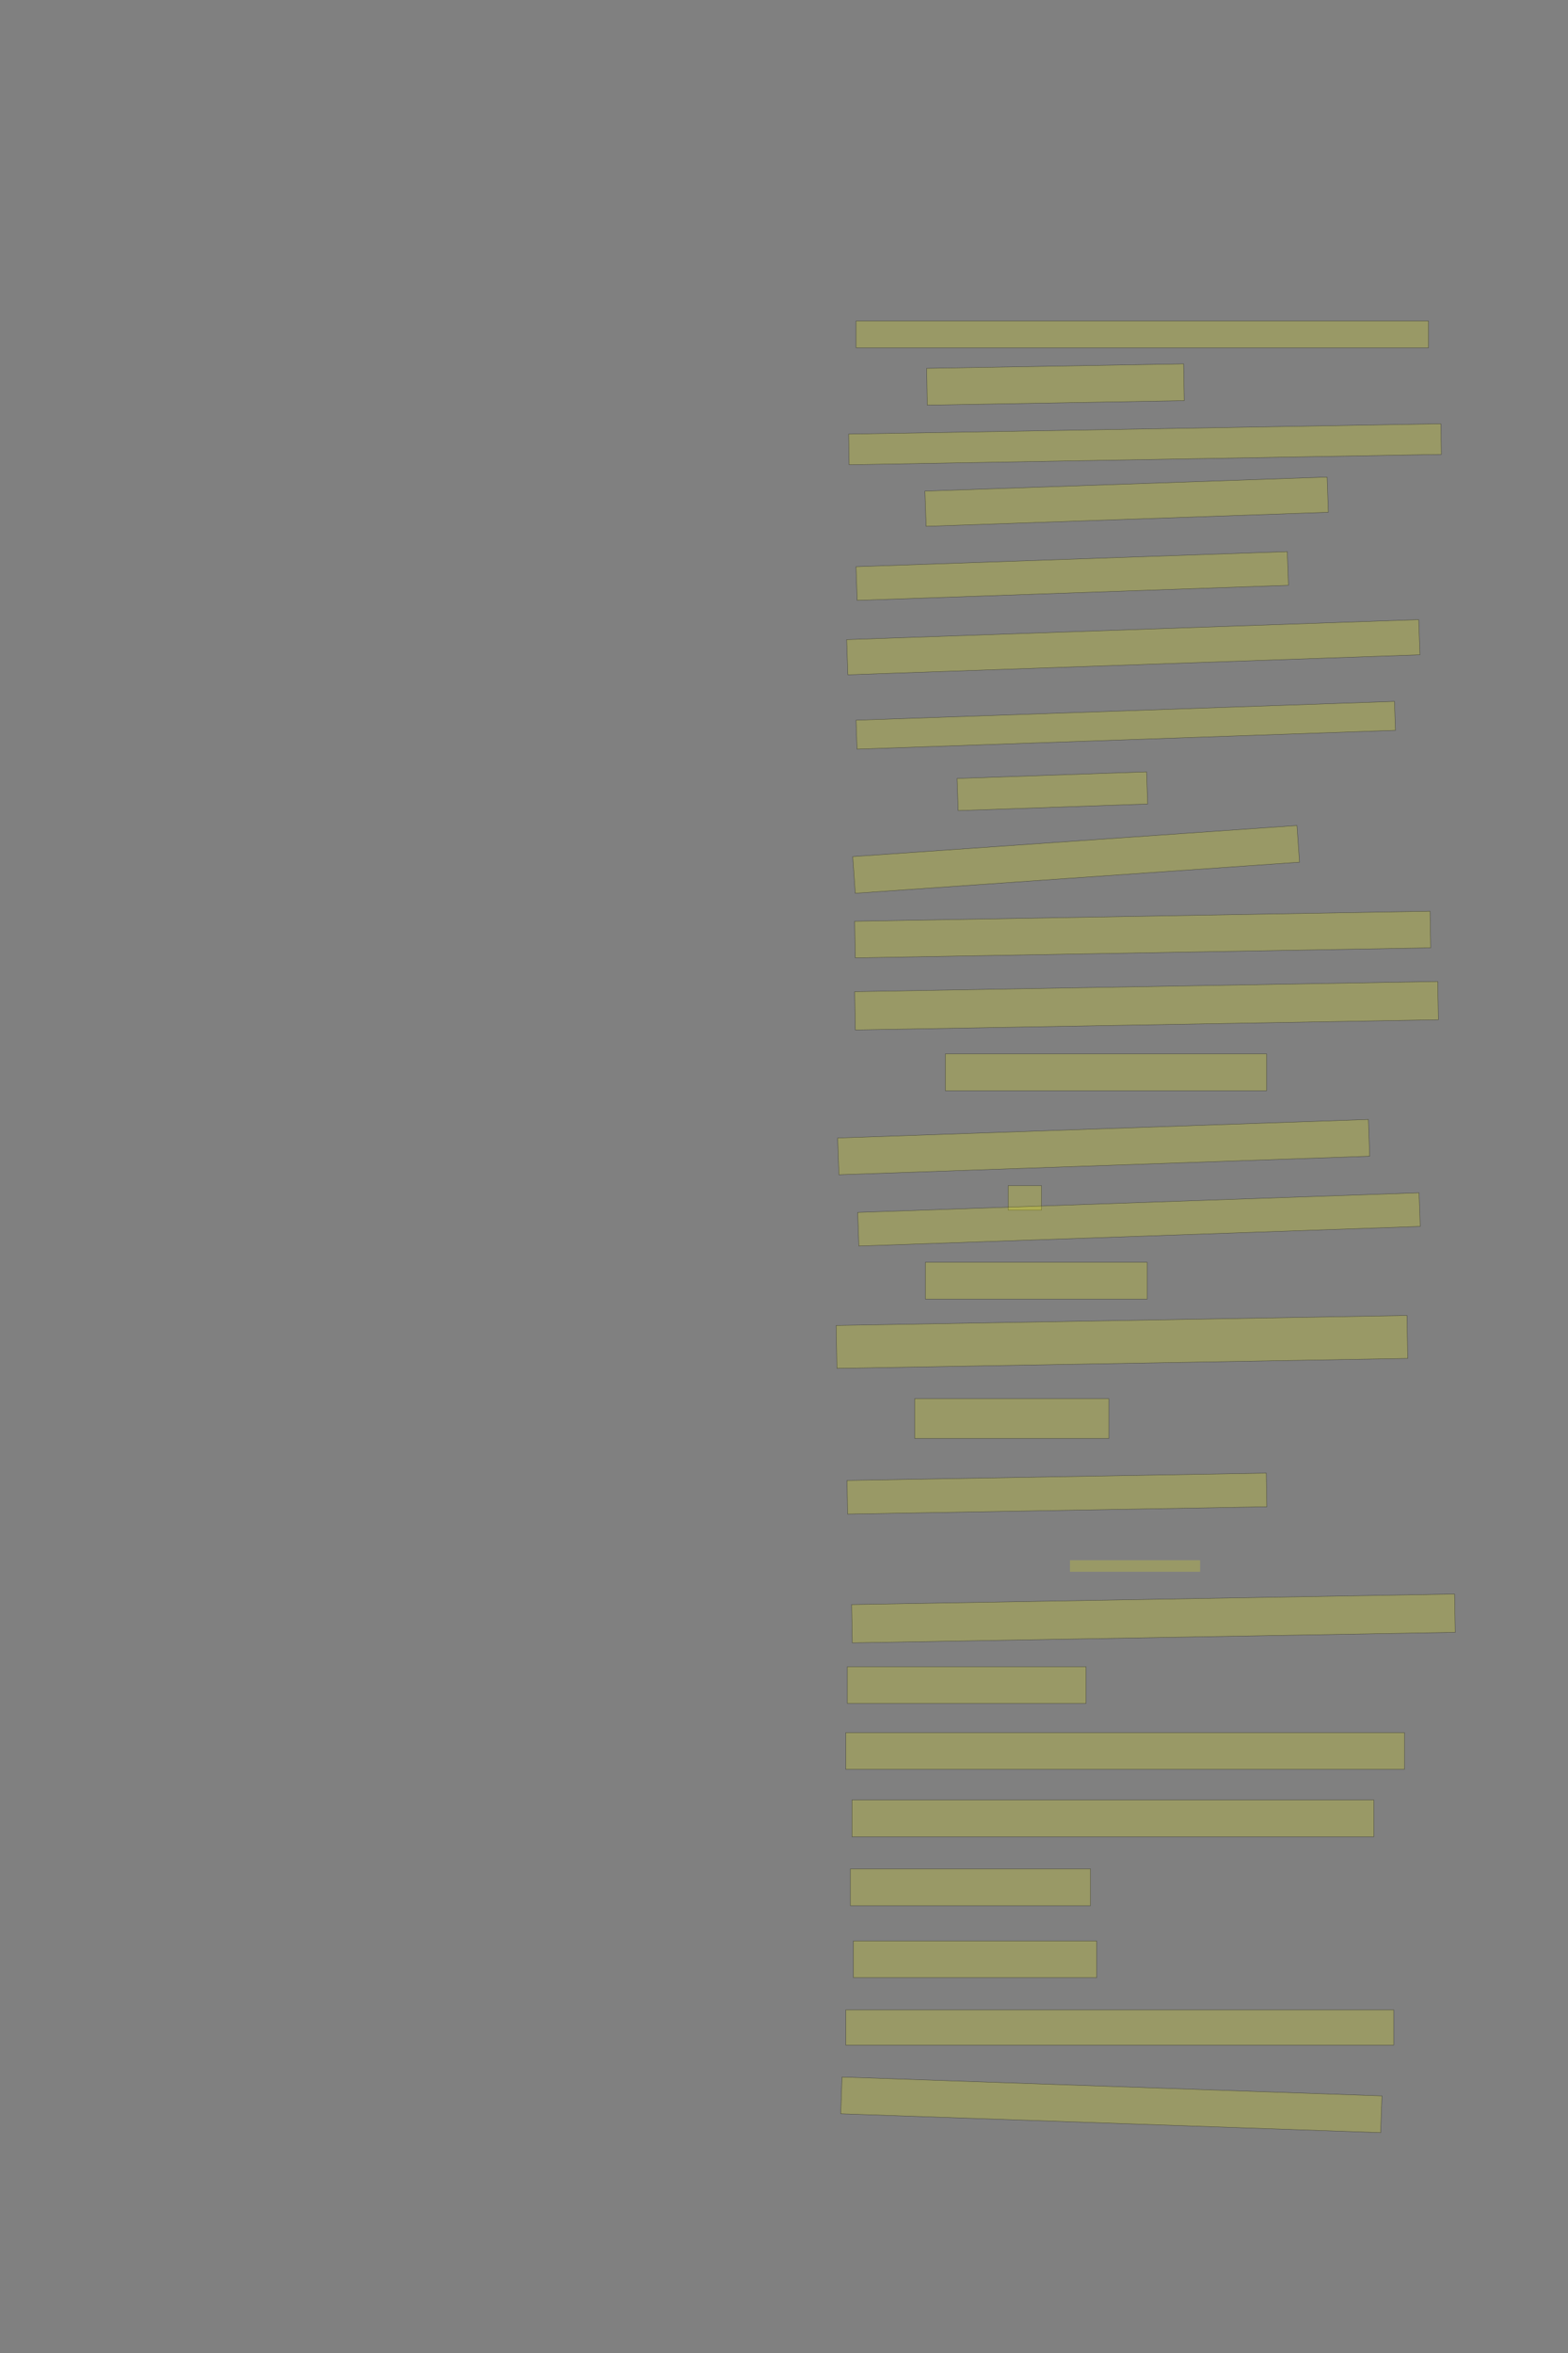 <?xml version="1.0" encoding="UTF-8" standalone="no"?><svg xmlns="http://www.w3.org/2000/svg" xmlns:xlink="http://www.w3.org/1999/xlink" height="6144" width="4096">
 <rect width="100%" height="100%" fill="#808080" stroke="none"/>
 <g>
  <title>Layer 1</title>
  <rect class=" imageannotationLine imageannotationLinked" fill="#FFFF00" fill-opacity="0.2" height="96" id="svg_4" stroke="#000000" stroke-opacity="0.5" transform="rotate(-1 2757.09,1004) " width="671.273" x="2421.453" xlink:href="#lb" y="956"/>
  <rect class=" imageannotationLine imageannotationLinked" fill="#FFFF00" fill-opacity="0.2" height="80.001" id="svg_6" stroke="#000000" stroke-opacity="0.5" transform="rotate(-1 2991.02,1160) " width="1547.272" x="2217.383" xlink:href="#lc" y="1120.001"/>
  <rect class=" imageannotationLine imageannotationLinked" fill="#FFFF00" fill-opacity="0.2" height="92.002" id="svg_8" stroke="#000000" stroke-opacity="0.5" transform="rotate(-2 2943.02,1310) " width="1051.273" x="2417.383" xlink:href="#ld" y="1264.001"/>
  <rect class=" imageannotationLine imageannotationLinked" fill="#FFFF00" fill-opacity="0.2" height="88.005" id="svg_10" stroke="#000000" stroke-opacity="0.5" transform="rotate(-2 2800.95,1504) " width="1127.273" x="2237.314" xlink:href="#le" y="1460.002"/>
  <rect class=" imageannotationLine imageannotationLinked" fill="#FFFF00" fill-opacity="0.2" height="91.863" id="svg_12" stroke="#000000" stroke-opacity="0.5" transform="rotate(-2 2960.46,1689.95) " width="1495.273" x="2212.823" xlink:href="#lf" y="1644.02"/>
  <rect class=" imageannotationLine imageannotationLinked" fill="#FFFF00" fill-opacity="0.2" height="75.593" id="svg_14" stroke="#000000" stroke-opacity="0.5" transform="rotate(-2 2940.73,1893.8) " width="1407.273" x="2237.097" xlink:href="#lg" y="1856.006"/>
  <rect class=" imageannotationLine imageannotationLinked" fill="#FFFF00" fill-opacity="0.2" height="84" id="svg_16" stroke="#000000" stroke-opacity="0.5" transform="rotate(-2 2749.09,2066) " width="495.273" x="2501.453" xlink:href="#lh" y="2024"/>
  <rect class=" imageannotationLine imageannotationLinked" fill="#FFFF00" fill-opacity="0.2" height="96" id="svg_18" stroke="#000000" stroke-opacity="0.5" transform="rotate(-4 2811.09,2244) " width="1163.273" x="2229.453" xlink:href="#li" y="2196"/>
  <rect class=" imageannotationLine imageannotationLinked" fill="#FFFF00" fill-opacity="0.2" height="95.651" id="svg_20" stroke="#000000" stroke-opacity="0.5" transform="rotate(-1 2984.95,2440.18) " width="1503.272" x="2233.317" xlink:href="#lj" y="2392.352"/>
  <rect class=" imageannotationLine imageannotationLinked" fill="#FFFF00" fill-opacity="0.2" height="99.93" id="svg_22" stroke="#000000" stroke-opacity="0.5" transform="rotate(-1 2995.06,2626.04) " width="1523.272" x="2233.419" xlink:href="#lk" y="2576.071"/>
  <rect class=" imageannotationLine imageannotationLinked" fill="#FFFF00" fill-opacity="0.2" height="96" id="svg_24" stroke="#000000" stroke-opacity="0.5" width="839.273" x="2469.453" xlink:href="#ll" y="2752"/>
  <rect class=" imageannotationLine imageannotationLinked" fill="#FFFF00" fill-opacity="0.2" height="96" id="svg_26" stroke="#000000" stroke-opacity="0.5" transform="rotate(-2 2883.06,2995.23) " width="1387.246" x="2189.44" xlink:href="#lm" y="2947.233"/>
  <rect class=" imageannotationLine imageannotationLinked" fill="#FFFF00" fill-opacity="0.2" height="64" id="svg_28" stroke="#000000" stroke-opacity="0.5" width="87.273" x="2633.453" xlink:href="#ln" y="3096"/>
  <rect class=" imageannotationLine imageannotationLinked" fill="#FFFF00" fill-opacity="0.2" height="87.865" id="svg_30" stroke="#000000" stroke-opacity="0.5" transform="rotate(-2 2975.23,3184.07) " width="1467.272" x="2241.595" xlink:href="#lo" y="3140.132"/>
  <rect class=" imageannotationLine imageannotationLinked" fill="#FFFF00" fill-opacity="0.2" height="96" id="svg_32" stroke="#000000" stroke-opacity="0.5" width="579.273" x="2417.453" xlink:href="#lp" y="3296"/>
  <rect class=" imageannotationLine imageannotationLinked" fill="#FFFF00" fill-opacity="0.2" height="112.068" id="svg_34" stroke="#000000" stroke-opacity="0.5" transform="rotate(-1 2930.81,3503.97) " width="1491.272" x="2185.173" xlink:href="#lq" y="3447.936"/>
  <rect class=" imageannotationLine imageannotationLinked" fill="#FFFF00" fill-opacity="0.2" height="104" id="svg_36" stroke="#000000" stroke-opacity="0.5" width="507.273" x="2389.453" xlink:href="#lr" y="3652"/>
  <rect class=" imageannotationLine imageannotationLinked" fill="#FFFF00" fill-opacity="0.2" height="87.931" id="svg_38" stroke="#000000" stroke-opacity="0.5" transform="rotate(-1 2761.02,3899.97) " width="1095.273" x="2213.383" xlink:href="#ls" y="3856.001"/>
  <rect class=" imageannotationLine imageannotationLinked" fill="#FFFF00" fill-opacity="0.2" height="99.999" id="svg_40" stroke="#000000" stroke-opacity="0.5" transform="rotate(-1 3013.05,4226) " width="1575.272" x="2225.418" xlink:href="#lt" y="4176.001"/>
  <rect class=" imageannotationLine imageannotationLinked" fill="#FFFF00" fill-opacity="0.2" height="96" id="svg_42" stroke="#000000" stroke-opacity="0.5" width="623.273" x="2213.453" xlink:href="#lu" y="4352"/>
  <rect class=" imageannotationLine imageannotationLinked" fill="#FFFF00" fill-opacity="0.2" height="96" id="svg_44" stroke="#000000" stroke-opacity="0.5" width="1459.273" x="2209.453" xlink:href="#lv" y="4524"/>
  <rect class=" imageannotationLine imageannotationLinked" fill="#FFFF00" fill-opacity="0.2" height="96" id="svg_46" stroke="#000000" stroke-opacity="0.5" width="1363.273" x="2225.453" xlink:href="#lw" y="4700"/>
  <rect class=" imageannotationLine imageannotationLinked" fill="#FFFF00" fill-opacity="0.2" height="96" id="svg_48" stroke="#000000" stroke-opacity="0.5" width="627.273" x="2221.453" xlink:href="#lx" y="4880"/>
  <rect class=" imageannotationLine imageannotationLinked" fill="#FFFF00" fill-opacity="0.2" height="96" id="svg_50" stroke="#000000" stroke-opacity="0.5" width="635.273" x="2229.453" xlink:href="#ly" y="5068"/>
  <rect class=" imageannotationLine imageannotationLinked" fill="#FFFF00" fill-opacity="0.2" height="92" id="svg_52" stroke="#000000" stroke-opacity="0.5" width="1431.273" x="2209.453" xlink:href="#lz" y="5248"/>
  <rect class=" imageannotationLine imageannotationLinked" fill="#FFFF00" fill-opacity="0.2" height="96" id="svg_54" stroke="#000000" stroke-opacity="0.5" transform="rotate(2 2903.09,5496) " width="1411.273" x="2197.453" xlink:href="#laa" y="5448"/>
  <rect class=" imageannotationLine imageannotationLinked" fill="#FFFF00" fill-opacity="0.2" height="30" id="svg_3" stroke="#000000" stroke-dasharray="null" stroke-linecap="null" stroke-linejoin="null" stroke-opacity="0.5" stroke-width="null" width="340" x="2795" xlink:href="#lab" y="4074"/>
  <rect class=" imageannotationLine imageannotationLinked" fill="#FFFF00" fill-opacity="0.2" height="70" id="svg_2" stroke="#000000" stroke-opacity="0.5" width="1495.455" x="2236.231" xlink:href="#la" y="838.065"/>
 </g>
</svg>